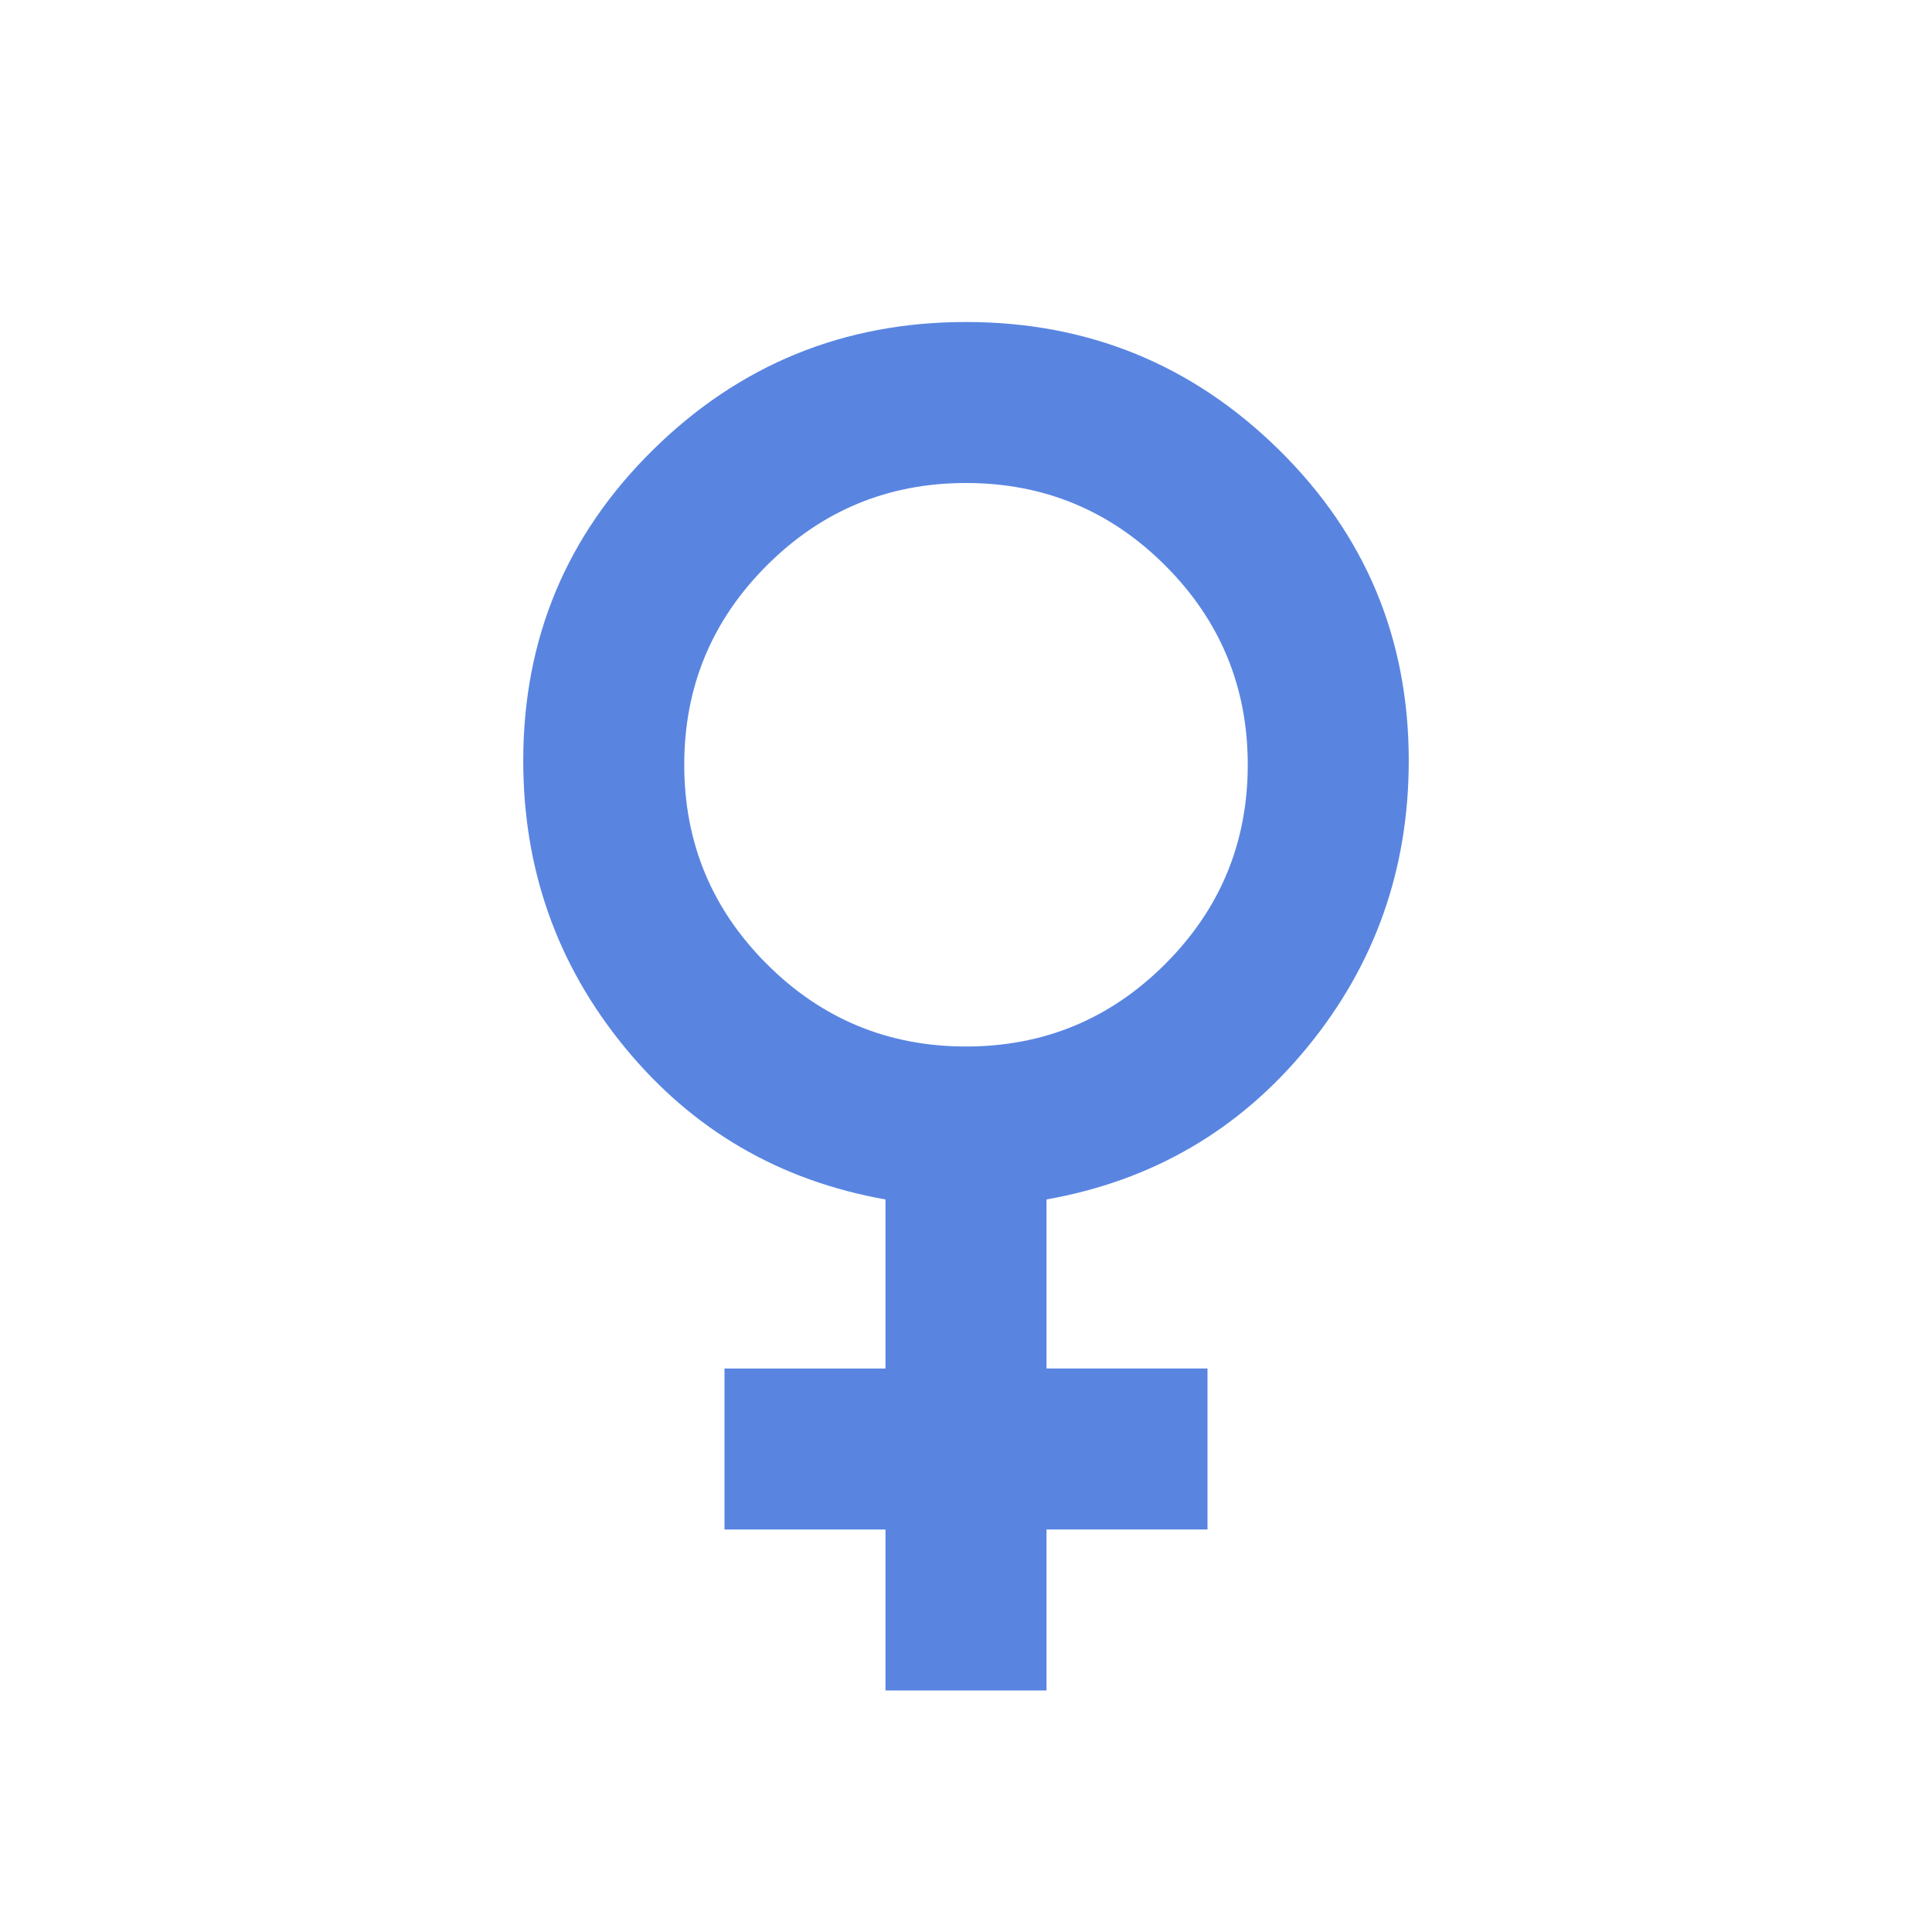 <svg xmlns="http://www.w3.org/2000/svg" height="24px" viewBox="0 -960 960 960" width="24px" fill="#5985E1"><path d="M440-120v-80h-80v-80h80v-84q-79-14-129.5-75.5T260-582q0-91 64.5-154.5T480-800q91 0 155.5 63.5T700-582q0 81-50.5 142.5T520-364v84h80v80h-80v80h-80Zm40-320q58 0 99-41t41-99q0-58-41-99t-99-41q-58 0-99 41t-41 99q0 58 41 99t99 41Z"/></svg>
